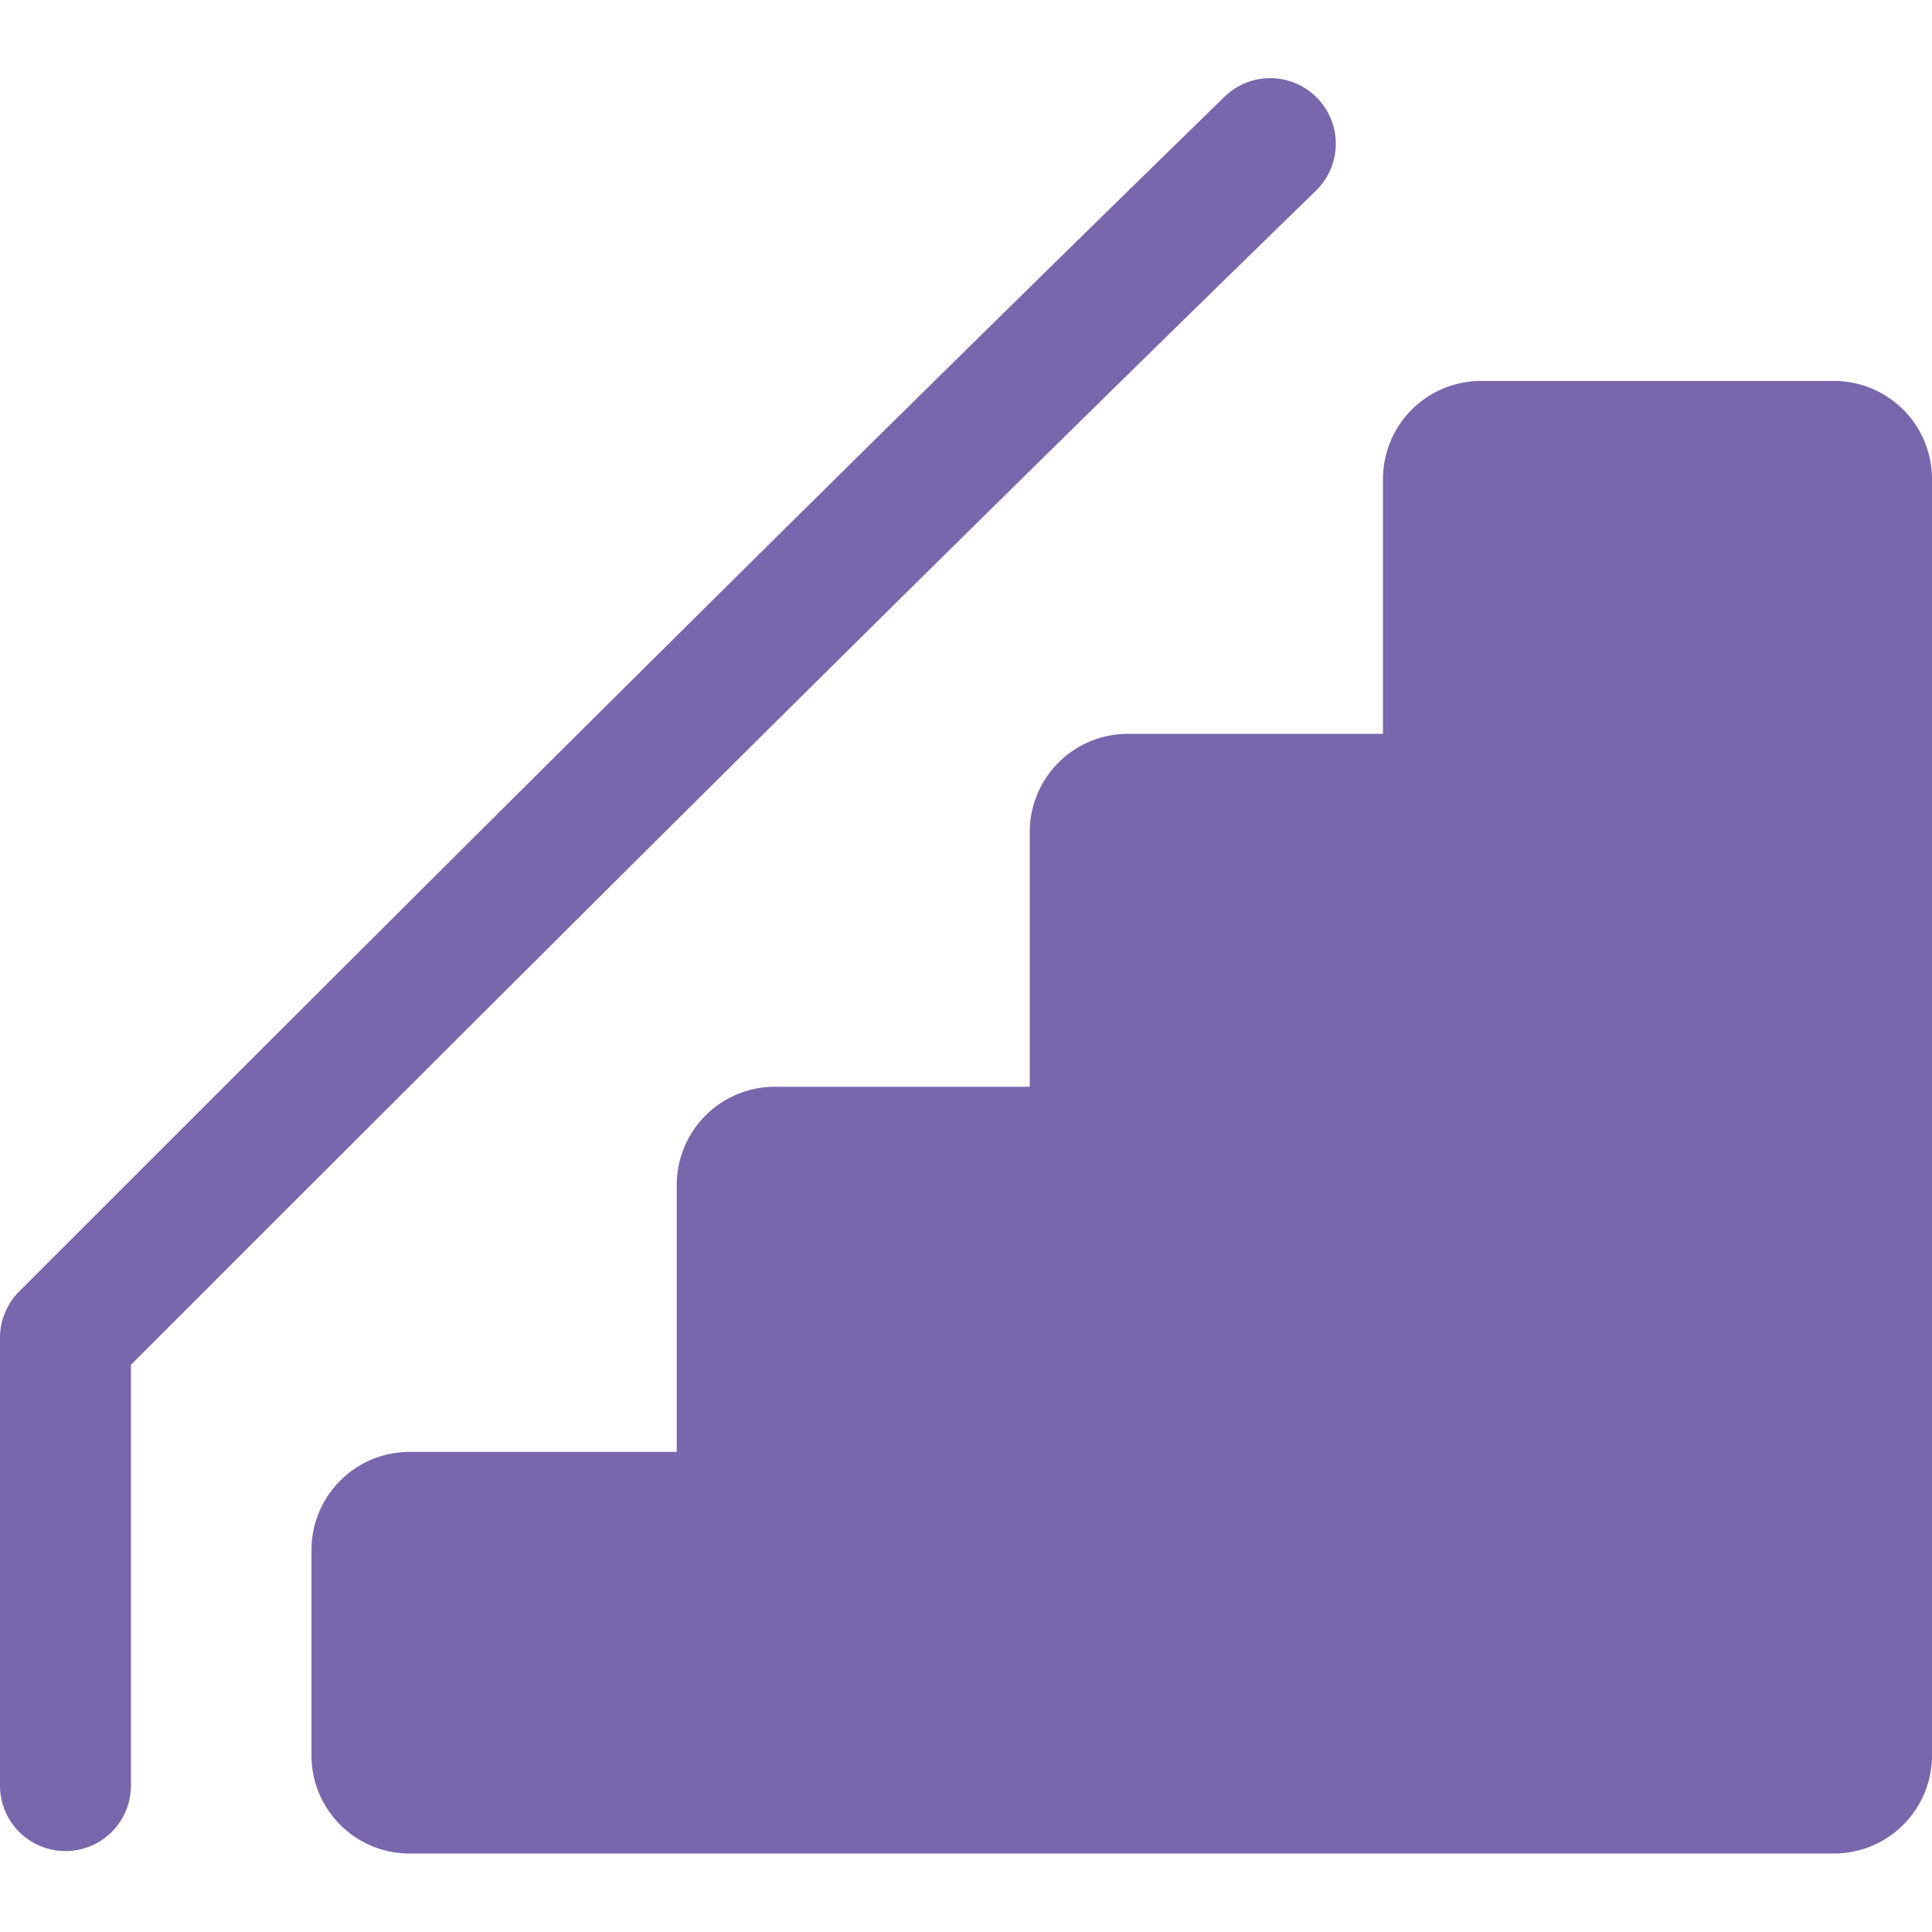 <svg xmlns="http://www.w3.org/2000/svg" xmlns:xlink="http://www.w3.org/1999/xlink" width="18" height="18" viewBox="0 0 18 18">
    <defs>
        <clipPath id="clip-path">
            <rect id="Rectangle_58" data-name="Rectangle 58" width="18" height="18" fill="#fff" stroke="#707070" stroke-width="1"/>
        </clipPath>
    </defs>
    <g id="Mask_Group_11" data-name="Mask Group 11" clip-path="url(#clip-path)">
        <g id="stairs-with-handrail" transform="translate(0 0.729)">
            <g id="Group_386" data-name="Group 386">
                <g id="Group_385" data-name="Group 385">
                    <path id="Path_881" data-name="Path 881" d="M17.085,3.549H13.8a.914.914,0,0,0-.915.915V6.837H10.509a.914.914,0,0,0-.915.914v2.374H7.22a.915.915,0,0,0-.915.914v2.488H3.817a.914.914,0,0,0-.915.914v1.913a.914.914,0,0,0,.915.915H17.085A.914.914,0,0,0,18,16.356V4.463A.914.914,0,0,0,17.085,3.549Z" transform="translate(0 -0.729)" fill="#7967ad"/>
                    <path id="Path_882" data-name="Path 882" d="M12.272.913A.61.61,0,0,0,11.41.9C7.5,4.712,3.777,8.434.179,12.032A.611.611,0,0,0,0,12.463v4.173a.61.61,0,1,0,1.22,0V12.716c3.54-3.54,7.2-7.2,11.041-10.94A.61.61,0,0,0,12.272.913Z" transform="translate(0 -0.729)" fill="#7967ad"/>
                </g>
            </g>
        </g>
    </g>
</svg>
